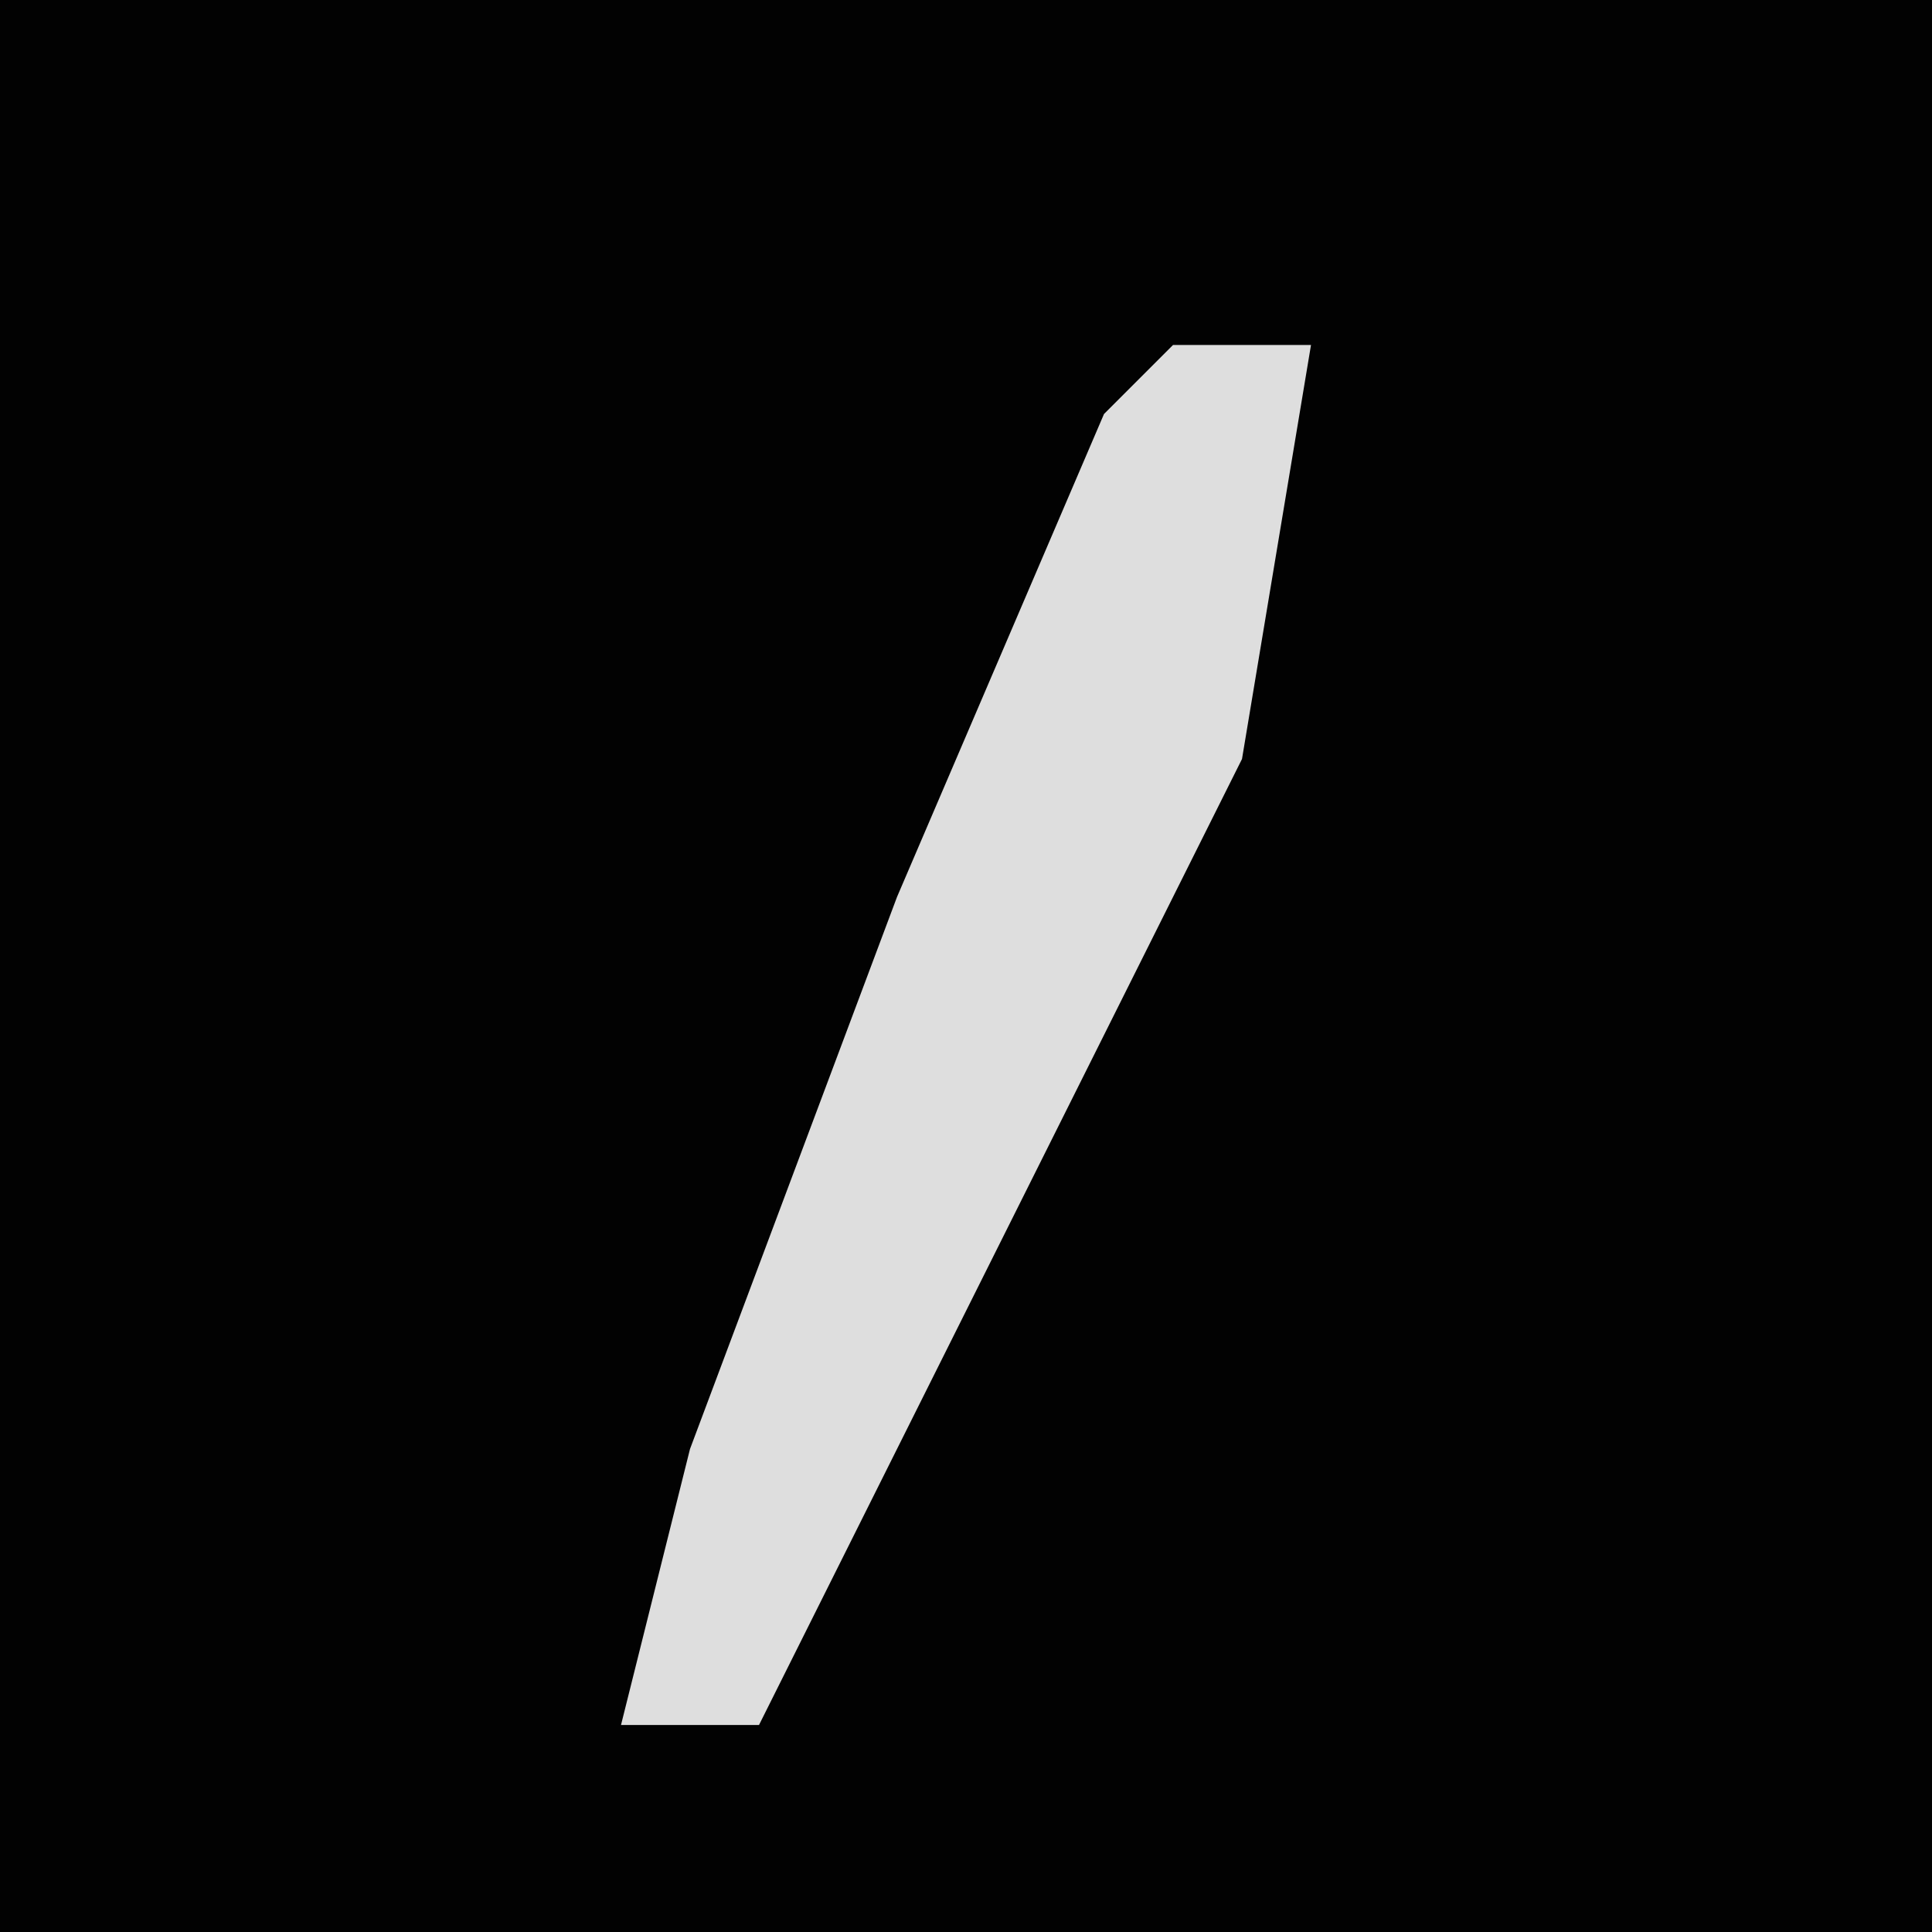 <?xml version="1.0" encoding="UTF-8"?>
<svg version="1.1" xmlns="http://www.w3.org/2000/svg" width="28" height="28">
<path d="M0,0 L28,0 L28,28 L0,28 Z " fill="#020202" transform="translate(0,0)"/>
<path d="M0,0 L2,0 L1,6 L-3,14 L-6,20 L-8,20 L-7,16 L-4,8 L-1,1 Z " fill="#DEDEDE" transform="translate(17,5)"/>
</svg>
